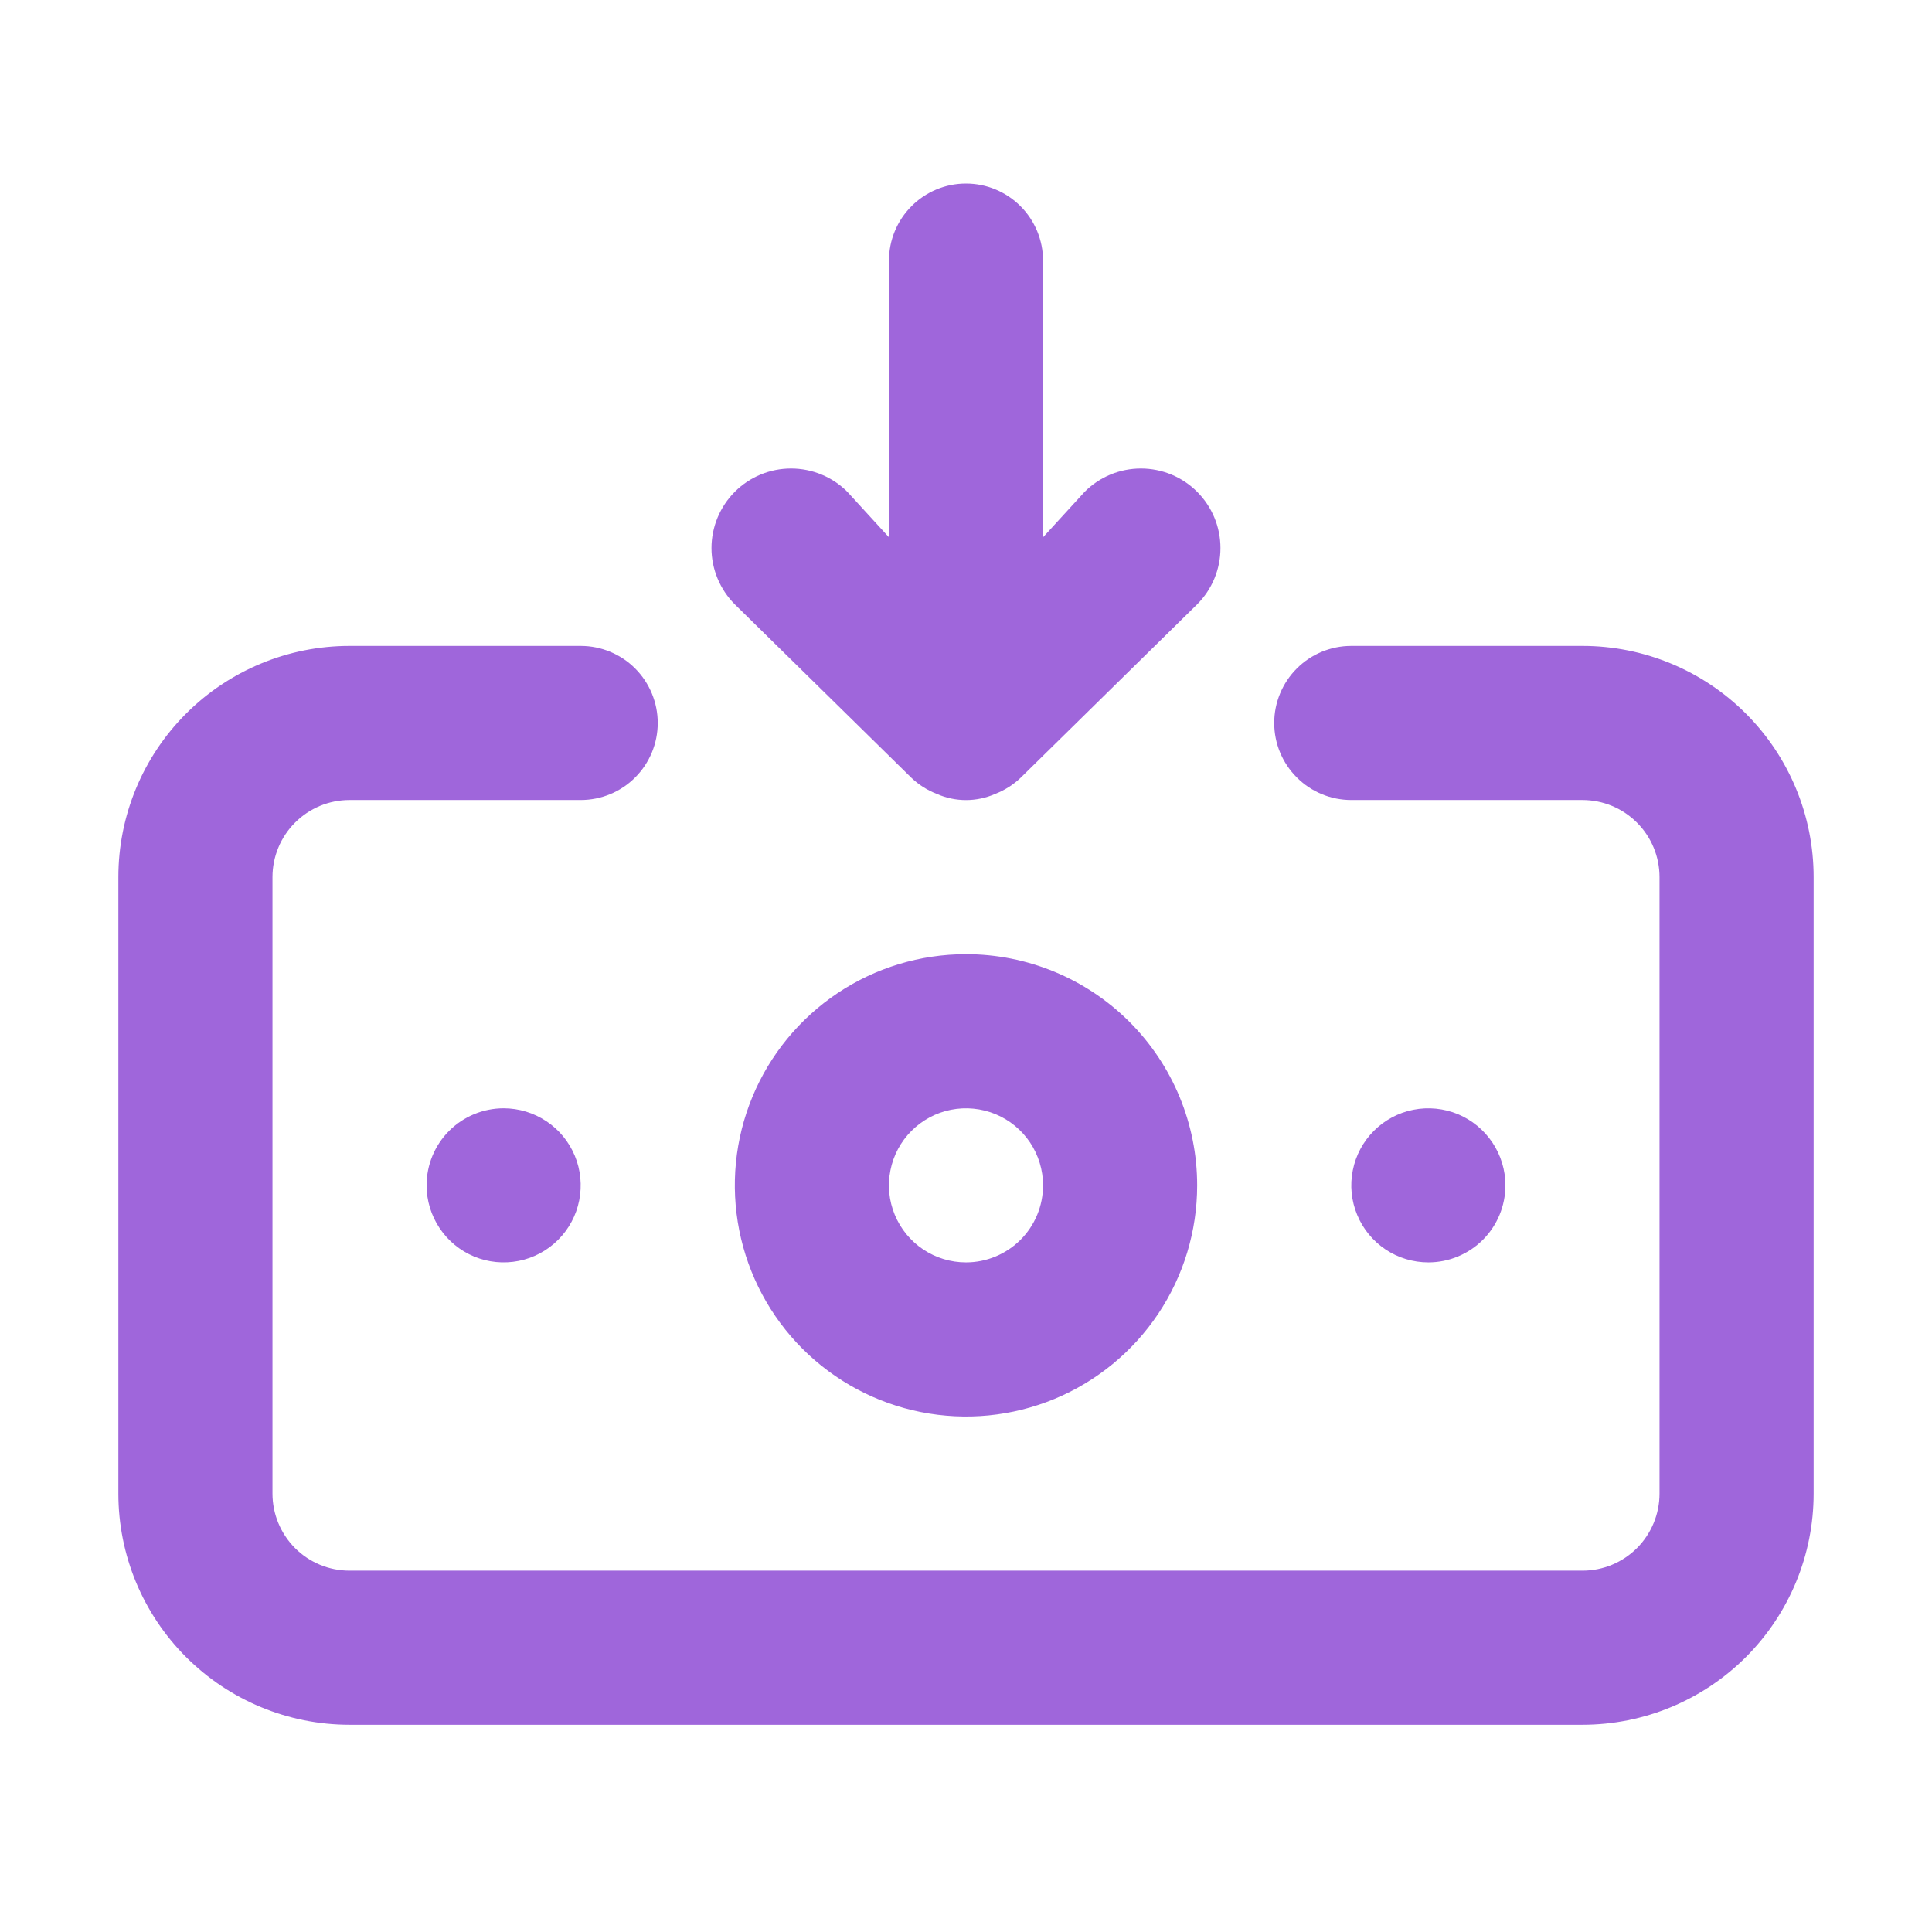 <svg width="34" height="34" viewBox="0 0 34 34" fill="none" xmlns="http://www.w3.org/2000/svg">
<path d="M17 16.792C16.195 16.792 15.409 17.03 14.74 17.477C14.071 17.924 13.549 18.56 13.241 19.303C12.933 20.047 12.853 20.865 13.01 21.654C13.167 22.443 13.554 23.168 14.123 23.737C14.692 24.306 15.417 24.693 16.206 24.85C16.995 25.007 17.813 24.927 18.557 24.619C19.3 24.311 19.936 23.789 20.383 23.12C20.83 22.451 21.068 21.665 21.068 20.86C21.068 19.781 20.64 18.746 19.877 17.983C19.114 17.22 18.079 16.792 17 16.792ZM17 22.216C16.732 22.216 16.47 22.137 16.247 21.988C16.023 21.839 15.85 21.627 15.747 21.379C15.644 21.131 15.617 20.859 15.67 20.596C15.722 20.332 15.851 20.091 16.041 19.901C16.231 19.712 16.472 19.582 16.735 19.53C16.998 19.478 17.271 19.505 17.519 19.607C17.767 19.71 17.979 19.884 18.128 20.107C18.276 20.33 18.356 20.592 18.356 20.86C18.356 21.22 18.213 21.565 17.959 21.819C17.704 22.073 17.36 22.216 17 22.216ZM16.037 13.686C16.166 13.81 16.318 13.906 16.485 13.971C16.647 14.043 16.822 14.08 17 14.08C17.177 14.08 17.353 14.043 17.515 13.971C17.682 13.906 17.834 13.81 17.963 13.686L21.068 10.635C21.331 10.372 21.478 10.016 21.478 9.645C21.478 9.274 21.331 8.918 21.068 8.655C20.806 8.392 20.45 8.245 20.078 8.245C19.707 8.245 19.351 8.392 19.088 8.655L18.356 9.455V4.587C18.356 4.227 18.213 3.882 17.959 3.628C17.704 3.373 17.36 3.23 17 3.23C16.64 3.23 16.295 3.373 16.041 3.628C15.787 3.882 15.644 4.227 15.644 4.587V9.455L14.912 8.655C14.649 8.392 14.293 8.245 13.921 8.245C13.55 8.245 13.194 8.392 12.931 8.655C12.669 8.918 12.521 9.274 12.521 9.645C12.521 10.016 12.669 10.372 12.931 10.635L16.037 13.686ZM26.493 20.86C26.493 20.592 26.413 20.33 26.264 20.107C26.115 19.884 25.903 19.71 25.656 19.607C25.408 19.505 25.135 19.478 24.872 19.53C24.609 19.582 24.367 19.712 24.178 19.901C23.988 20.091 23.859 20.332 23.807 20.596C23.754 20.859 23.781 21.131 23.884 21.379C23.986 21.627 24.16 21.839 24.383 21.988C24.606 22.137 24.869 22.216 25.137 22.216C25.496 22.216 25.841 22.073 26.096 21.819C26.35 21.565 26.493 21.22 26.493 20.86ZM27.849 11.367H23.78C23.421 11.367 23.076 11.51 22.822 11.764C22.567 12.019 22.424 12.364 22.424 12.723C22.424 13.083 22.567 13.428 22.822 13.682C23.076 13.937 23.421 14.079 23.78 14.079H27.849C28.209 14.079 28.553 14.222 28.808 14.477C29.062 14.731 29.205 15.076 29.205 15.436V26.285C29.205 26.644 29.062 26.989 28.808 27.244C28.553 27.498 28.209 27.641 27.849 27.641H6.151C5.791 27.641 5.446 27.498 5.192 27.244C4.938 26.989 4.795 26.644 4.795 26.285V15.436C4.795 15.076 4.938 14.731 5.192 14.477C5.446 14.222 5.791 14.079 6.151 14.079H10.219C10.579 14.079 10.924 13.937 11.178 13.682C11.432 13.428 11.575 13.083 11.575 12.723C11.575 12.364 11.432 12.019 11.178 11.764C10.924 11.51 10.579 11.367 10.219 11.367H6.151C5.072 11.367 4.037 11.796 3.274 12.559C2.511 13.322 2.083 14.357 2.083 15.436V26.285C2.083 27.364 2.511 28.398 3.274 29.161C4.037 29.924 5.072 30.353 6.151 30.353H27.849C28.928 30.353 29.963 29.924 30.726 29.161C31.489 28.398 31.917 27.364 31.917 26.285V15.436C31.917 14.357 31.489 13.322 30.726 12.559C29.963 11.796 28.928 11.367 27.849 11.367ZM7.507 20.86C7.507 21.128 7.587 21.39 7.736 21.613C7.885 21.837 8.096 22.01 8.344 22.113C8.592 22.216 8.865 22.242 9.128 22.19C9.391 22.138 9.632 22.009 9.822 21.819C10.012 21.629 10.141 21.388 10.193 21.125C10.245 20.862 10.219 20.589 10.116 20.341C10.013 20.093 9.84 19.881 9.617 19.733C9.394 19.584 9.131 19.504 8.863 19.504C8.503 19.504 8.159 19.647 7.904 19.901C7.65 20.155 7.507 20.5 7.507 20.86Z" fill="#9F66DB"/>
</svg>
